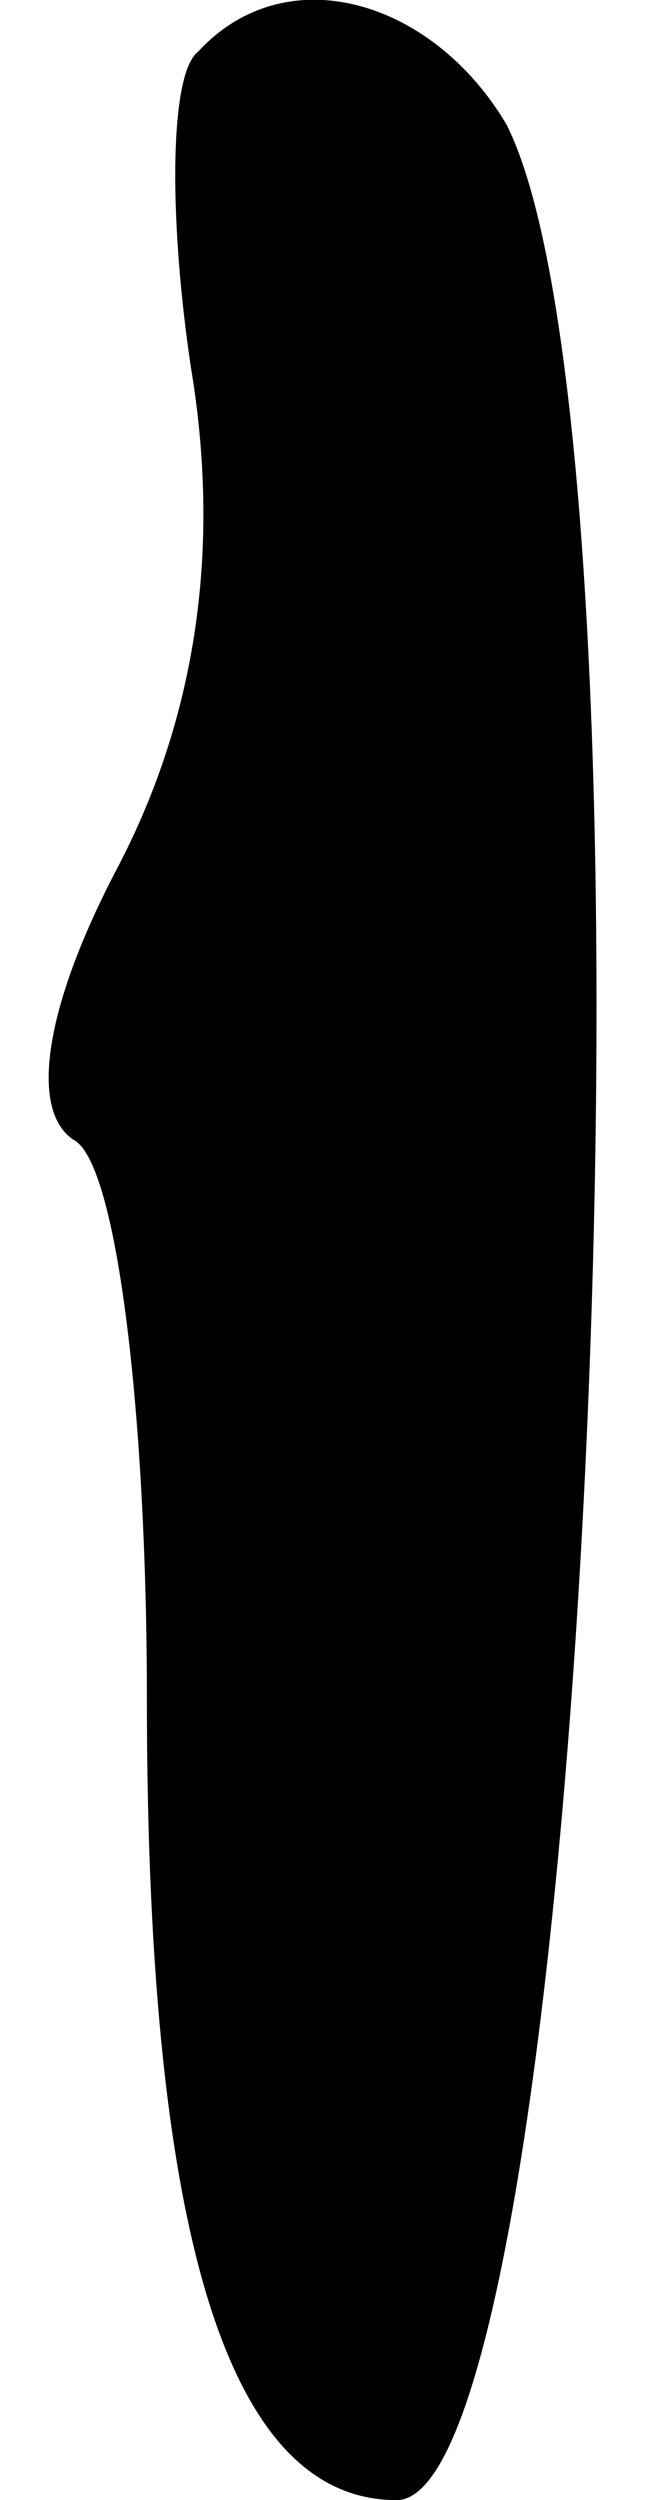 <?xml version="1.0" standalone="no"?>
<!DOCTYPE svg PUBLIC "-//W3C//DTD SVG 20010904//EN"
 "http://www.w3.org/TR/2001/REC-SVG-20010904/DTD/svg10.dtd">
<svg version="1.0" xmlns="http://www.w3.org/2000/svg"
 width="9pt" height="34pt" viewBox="0 0 9 34"
 preserveAspectRatio="xMidYMid meet">
<g transform="translate(0,34) scale(0.1,-0.1)"
fill="#000000" stroke="none">
<path fill="#000000" stroke="none" d="M27 333 c-4 -3 -4 -23 -1 -43 4 -24 1
-47 -10 -68 -10 -19 -12 -33 -6 -37 6 -3 10 -38 10 -76 0 -73 11 -109 34 -109
26 0 38 277 15 323 -10 17 -30 23 -42 10z"/>
</g>
</svg>
